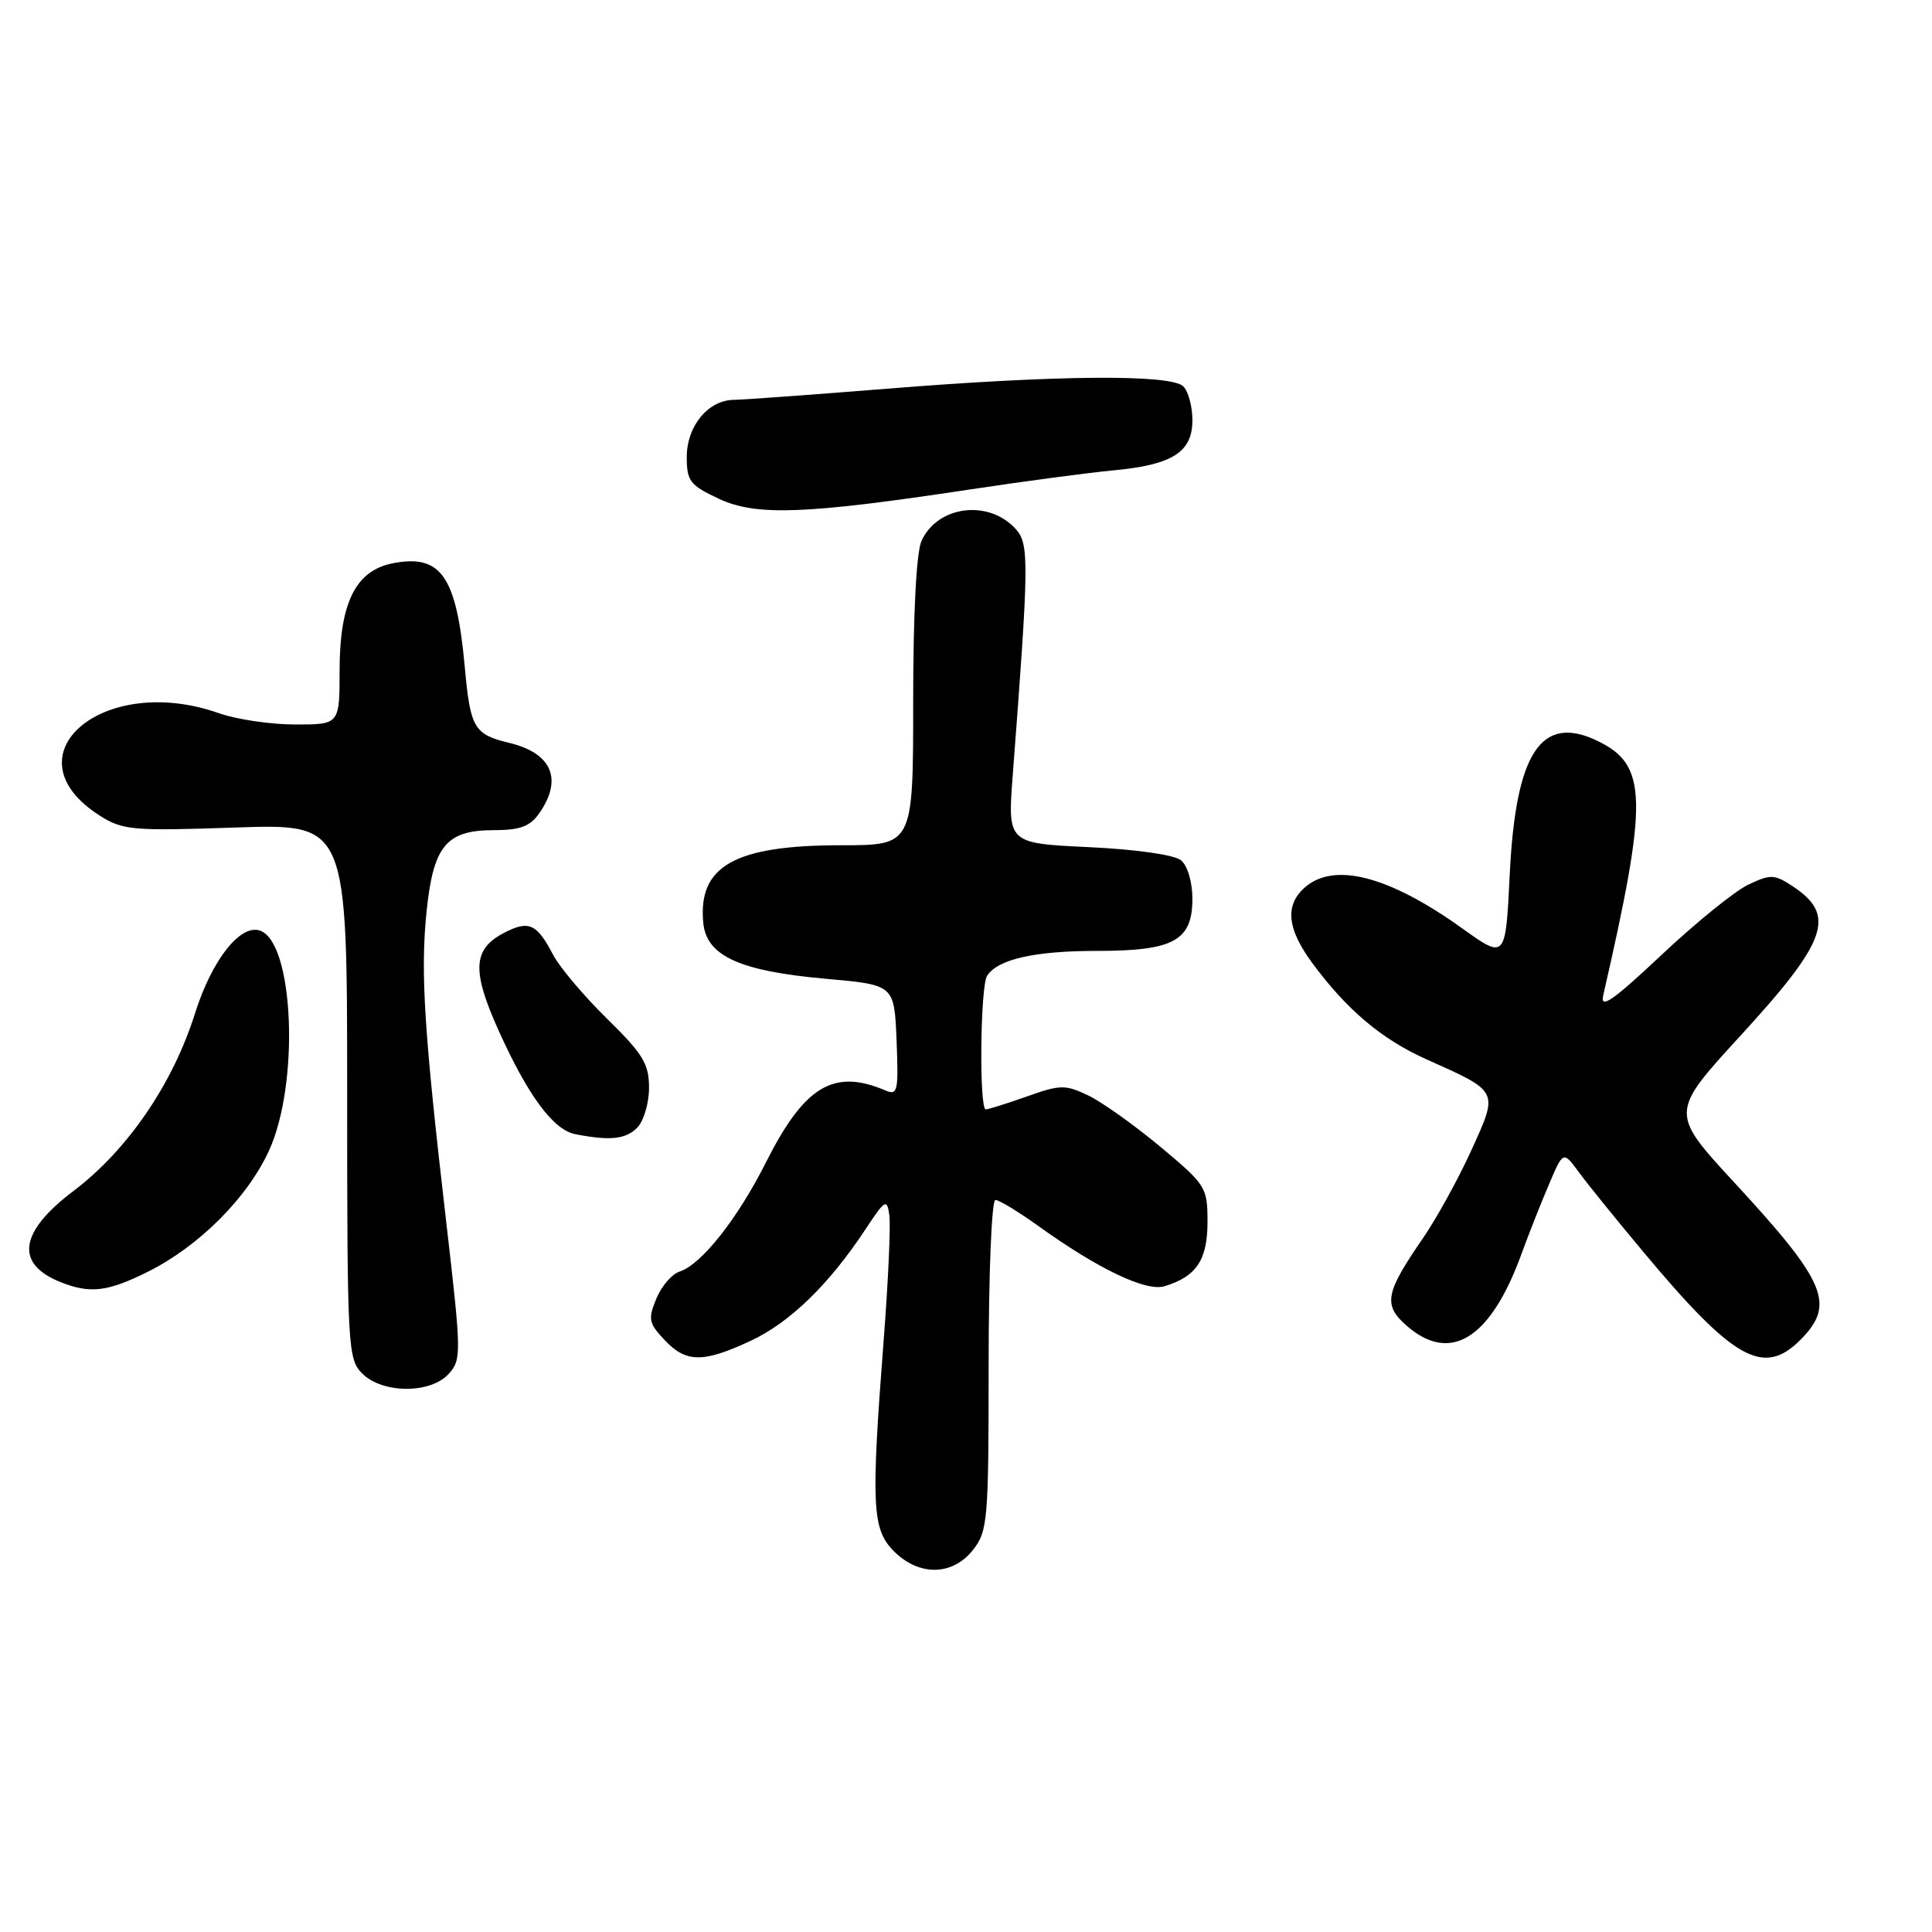 <?xml version="1.0" encoding="UTF-8" standalone="no"?>
<!DOCTYPE svg PUBLIC "-//W3C//DTD SVG 1.1//EN" "http://www.w3.org/Graphics/SVG/1.1/DTD/svg11.dtd" >
<svg xmlns="http://www.w3.org/2000/svg" xmlns:xlink="http://www.w3.org/1999/xlink" version="1.1" viewBox="0 0 256 256">
 <g >
 <path fill="currentColor"
d=" M 128.93 205.37 C 130.88 202.88 131.00 201.47 131.00 180.87 C 131.00 168.74 131.40 159.00 131.89 159.00 C 132.38 159.00 134.97 160.57 137.64 162.49 C 145.56 168.17 151.86 171.18 154.31 170.43 C 158.53 169.15 160.00 166.95 160.00 161.93 C 160.00 157.32 159.81 157.01 153.75 151.95 C 150.31 149.08 146.01 146.02 144.19 145.15 C 141.15 143.70 140.49 143.71 136.06 145.29 C 133.40 146.23 130.95 147.00 130.62 147.00 C 129.73 147.00 129.89 130.73 130.79 129.31 C 132.18 127.11 137.08 126.00 145.34 126.00 C 155.53 126.00 158.00 124.65 158.00 119.07 C 158.00 116.89 157.35 114.71 156.50 114.00 C 155.62 113.27 150.62 112.55 144.25 112.25 C 133.50 111.74 133.50 111.74 134.20 102.62 C 136.36 74.37 136.38 72.08 134.59 70.10 C 131.01 66.14 124.24 66.99 122.11 71.66 C 121.42 73.17 121.00 81.29 121.00 93.05 C 121.00 112.00 121.00 112.00 111.47 112.00 C 97.34 112.00 92.46 114.75 93.19 122.30 C 93.61 126.68 98.04 128.69 109.50 129.70 C 118.50 130.50 118.50 130.50 118.80 137.87 C 119.07 144.65 118.95 145.19 117.30 144.48 C 110.45 141.57 106.58 143.91 101.47 154.06 C 97.71 161.53 92.92 167.57 90.05 168.49 C 89.04 168.81 87.65 170.42 86.97 172.07 C 85.85 174.77 85.96 175.33 88.04 177.54 C 90.91 180.59 93.14 180.62 99.50 177.65 C 104.68 175.23 109.88 170.17 114.70 162.86 C 117.28 158.95 117.53 158.80 117.84 161.00 C 118.03 162.31 117.70 169.77 117.09 177.59 C 115.40 199.55 115.55 202.64 118.45 205.55 C 121.79 208.89 126.22 208.81 128.93 205.37 Z  M 59.46 182.04 C 61.15 180.17 61.14 179.33 59.17 162.29 C 56.20 136.74 55.70 128.94 56.51 120.90 C 57.40 112.09 59.11 110.00 65.44 110.00 C 68.90 110.00 70.23 109.51 71.44 107.78 C 74.61 103.26 73.14 99.80 67.49 98.44 C 62.82 97.32 62.32 96.48 61.59 88.43 C 60.49 76.31 58.44 73.36 51.98 74.65 C 47.12 75.63 45.01 79.90 45.00 88.75 C 45.00 96.00 45.00 96.00 39.13 96.00 C 35.89 96.00 31.34 95.33 29.00 94.50 C 13.61 89.07 0.74 100.15 13.23 108.08 C 16.27 110.01 17.55 110.12 31.25 109.65 C 46.00 109.15 46.00 109.15 46.00 144.58 C 46.00 178.67 46.08 180.08 48.00 182.00 C 50.68 184.68 57.05 184.71 59.46 182.04 Z  M 238.55 177.55 C 243.24 172.85 242.02 169.92 229.87 156.76 C 221.27 147.44 221.27 147.44 230.61 137.25 C 242.20 124.61 243.36 121.25 237.49 117.40 C 235.10 115.84 234.60 115.82 231.64 117.23 C 229.86 118.08 224.69 122.27 220.14 126.55 C 213.74 132.57 212.01 133.78 212.43 131.91 C 218.42 105.80 218.32 101.36 211.65 98.16 C 204.21 94.59 200.84 99.72 200.05 115.82 C 199.50 127.13 199.50 127.13 193.76 123.02 C 184.01 116.03 176.70 114.15 172.83 117.65 C 170.23 120.00 170.56 123.10 173.88 127.60 C 178.45 133.80 183.08 137.71 189.00 140.36 C 198.68 144.69 198.57 144.47 194.98 152.38 C 193.27 156.15 190.36 161.44 188.50 164.14 C 183.50 171.40 183.24 172.95 186.49 175.75 C 192.24 180.69 197.52 177.36 201.59 166.19 C 202.53 163.61 204.16 159.47 205.22 157.00 C 207.13 152.50 207.13 152.50 209.18 155.29 C 210.30 156.82 214.12 161.54 217.67 165.79 C 229.74 180.24 233.65 182.44 238.55 177.55 Z  M 19.58 168.52 C 26.36 165.14 32.78 158.73 35.65 152.45 C 39.73 143.53 38.94 124.76 34.42 123.30 C 31.81 122.45 28.07 127.22 25.85 134.25 C 22.89 143.65 16.90 152.39 9.75 157.80 C 2.54 163.24 1.94 167.46 8.03 169.89 C 11.94 171.45 14.26 171.17 19.58 168.52 Z  M 84.43 149.43 C 85.29 148.56 86.00 146.19 86.00 144.14 C 86.00 140.96 85.21 139.66 80.42 134.97 C 77.36 131.96 74.14 128.15 73.28 126.50 C 71.14 122.39 70.07 121.91 66.82 123.59 C 62.65 125.75 62.48 128.57 66.05 136.51 C 69.96 145.19 73.32 149.73 76.25 150.29 C 80.84 151.18 82.90 150.96 84.43 149.43 Z  M 128.50 64.86 C 135.65 63.78 144.20 62.64 147.50 62.33 C 155.35 61.60 158.00 59.92 158.00 55.68 C 158.00 53.87 157.46 51.86 156.80 51.20 C 155.17 49.57 140.01 49.69 117.50 51.51 C 107.60 52.30 98.49 52.97 97.25 52.98 C 93.84 53.01 91.00 56.45 91.00 60.55 C 91.00 63.75 91.42 64.29 95.25 66.09 C 100.20 68.40 106.70 68.16 128.50 64.86 Z "/>
</g>
</svg>